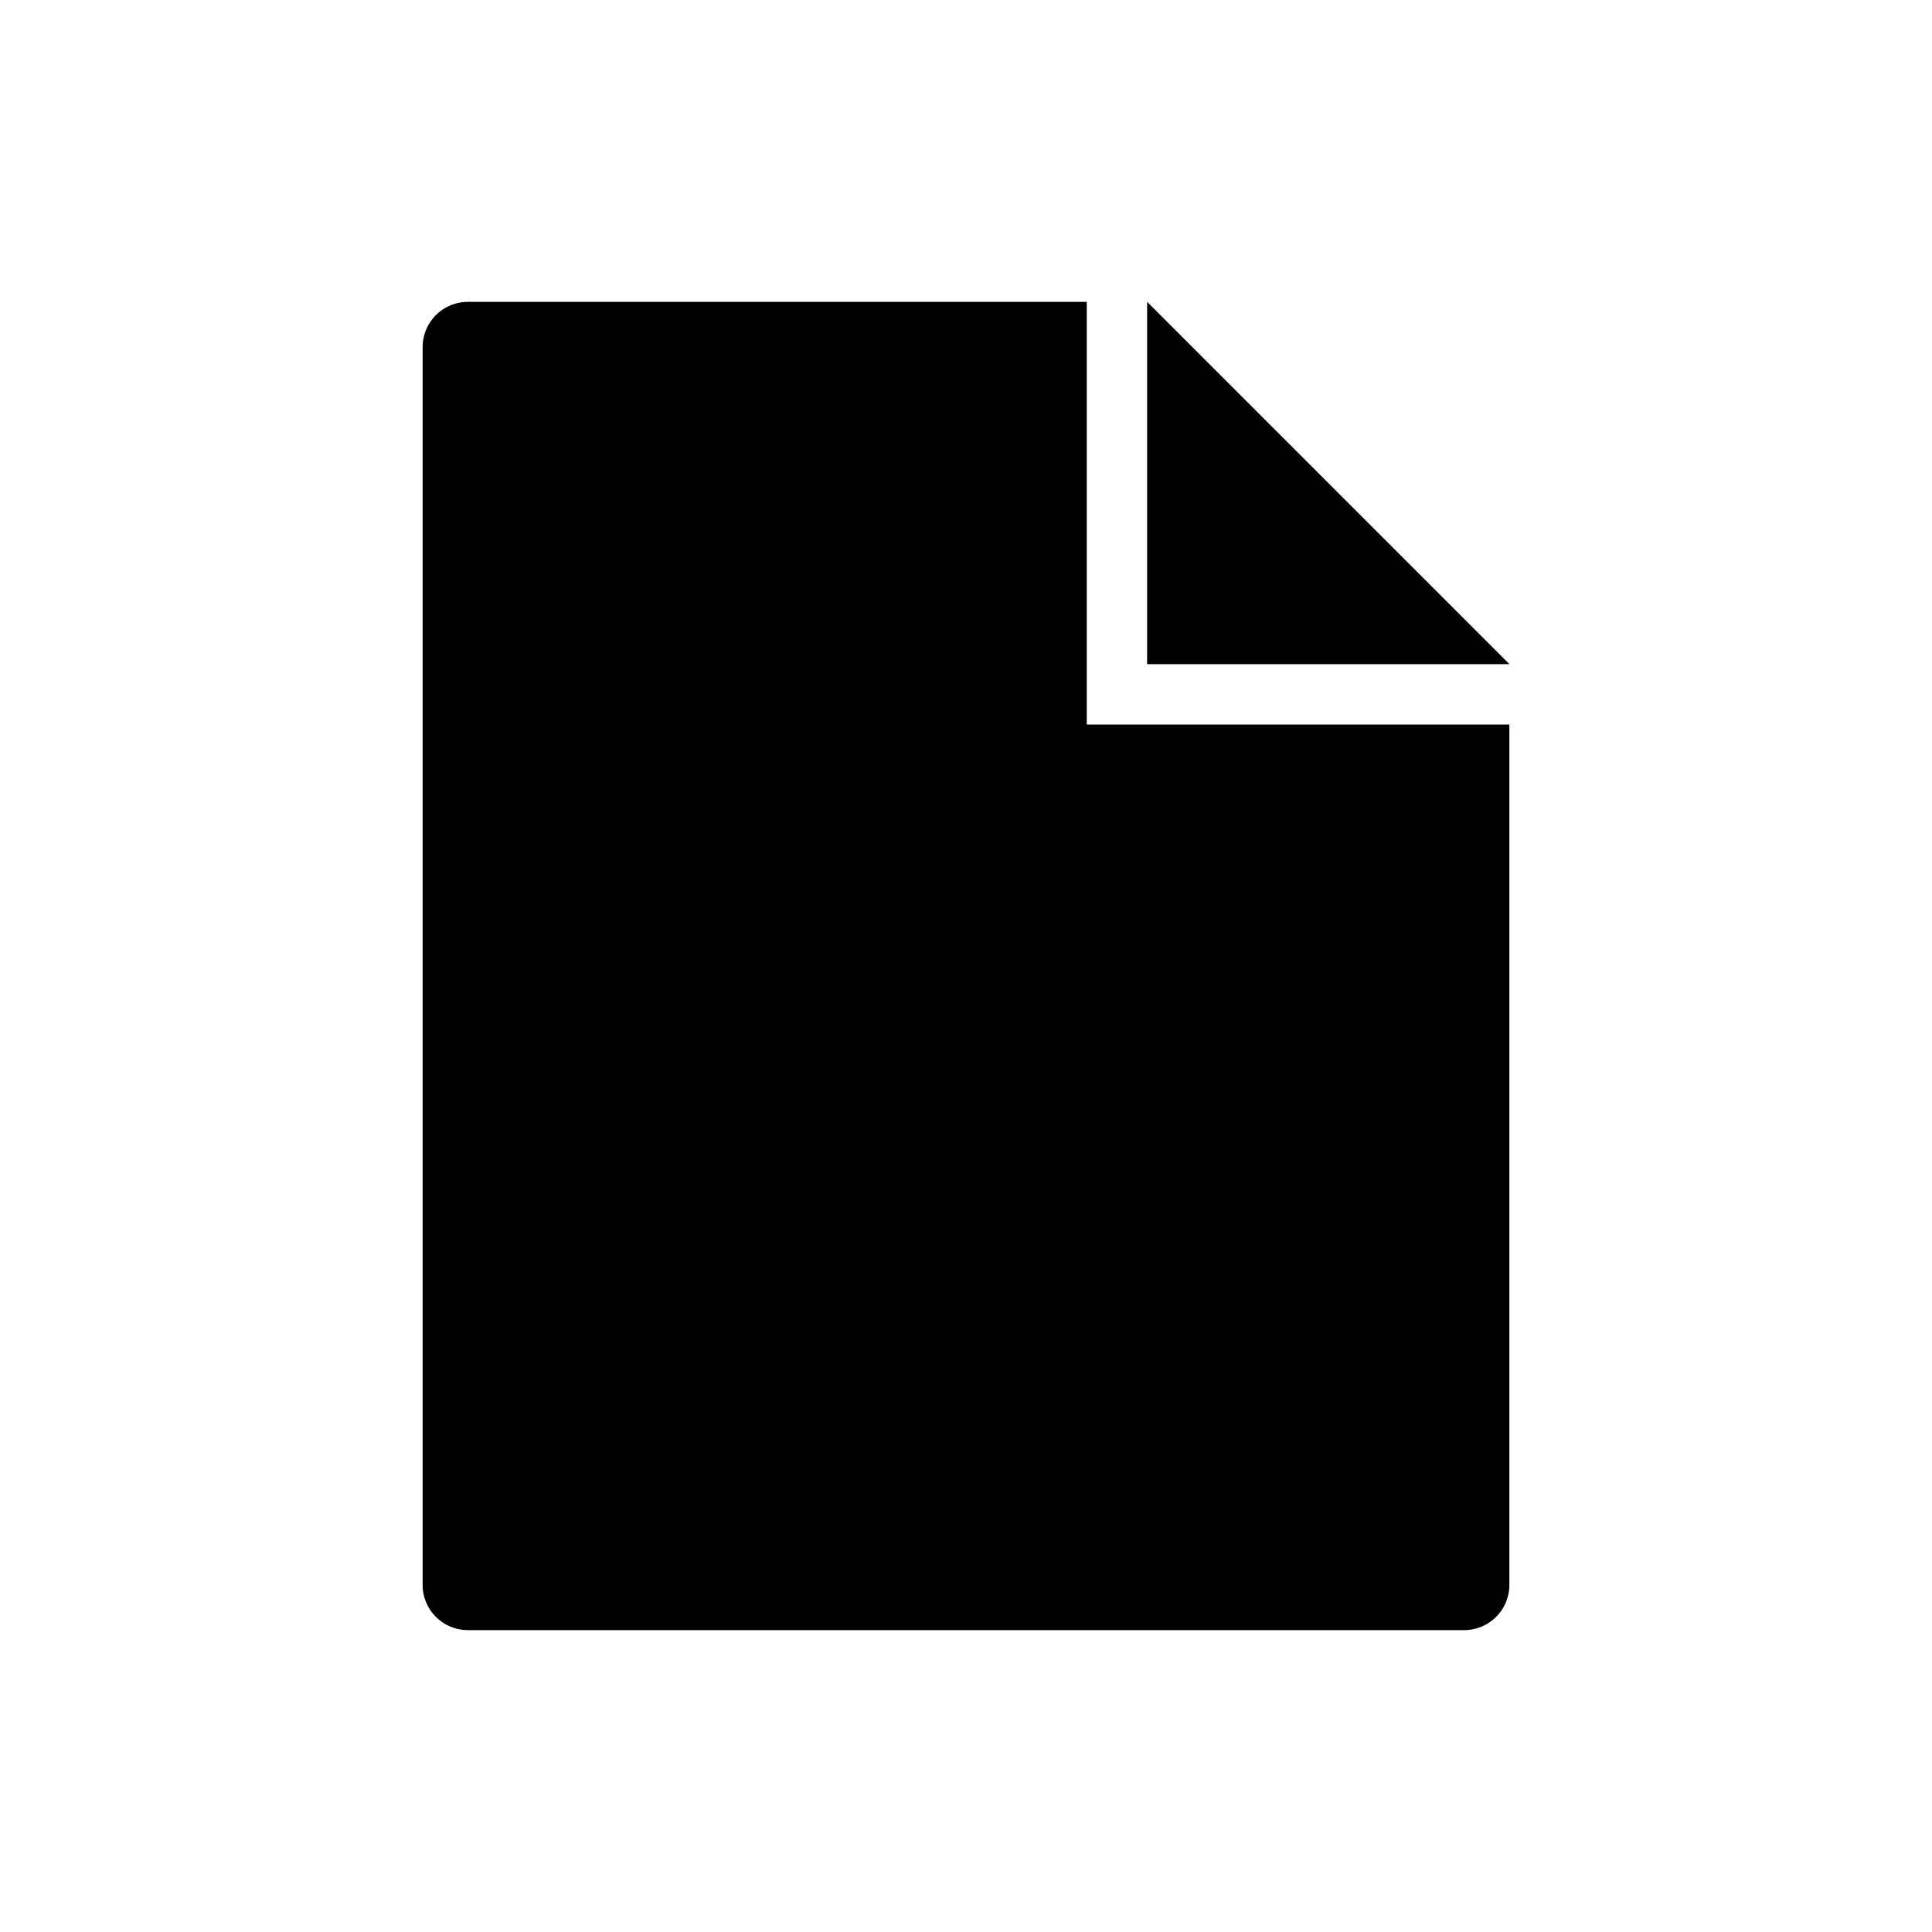 <svg xmlns="http://www.w3.org/2000/svg" viewBox="0 0 32 32"><title>icons</title><path d="M18,12V5H7.75A.75.75,0,0,0,7,5.75v20.5a.75.75,0,0,0,.75.75h16.5a.75.75,0,0,0,.75-.75V12Z"/><polygon points="19 5 19 11 25 11 19 5"/></svg>